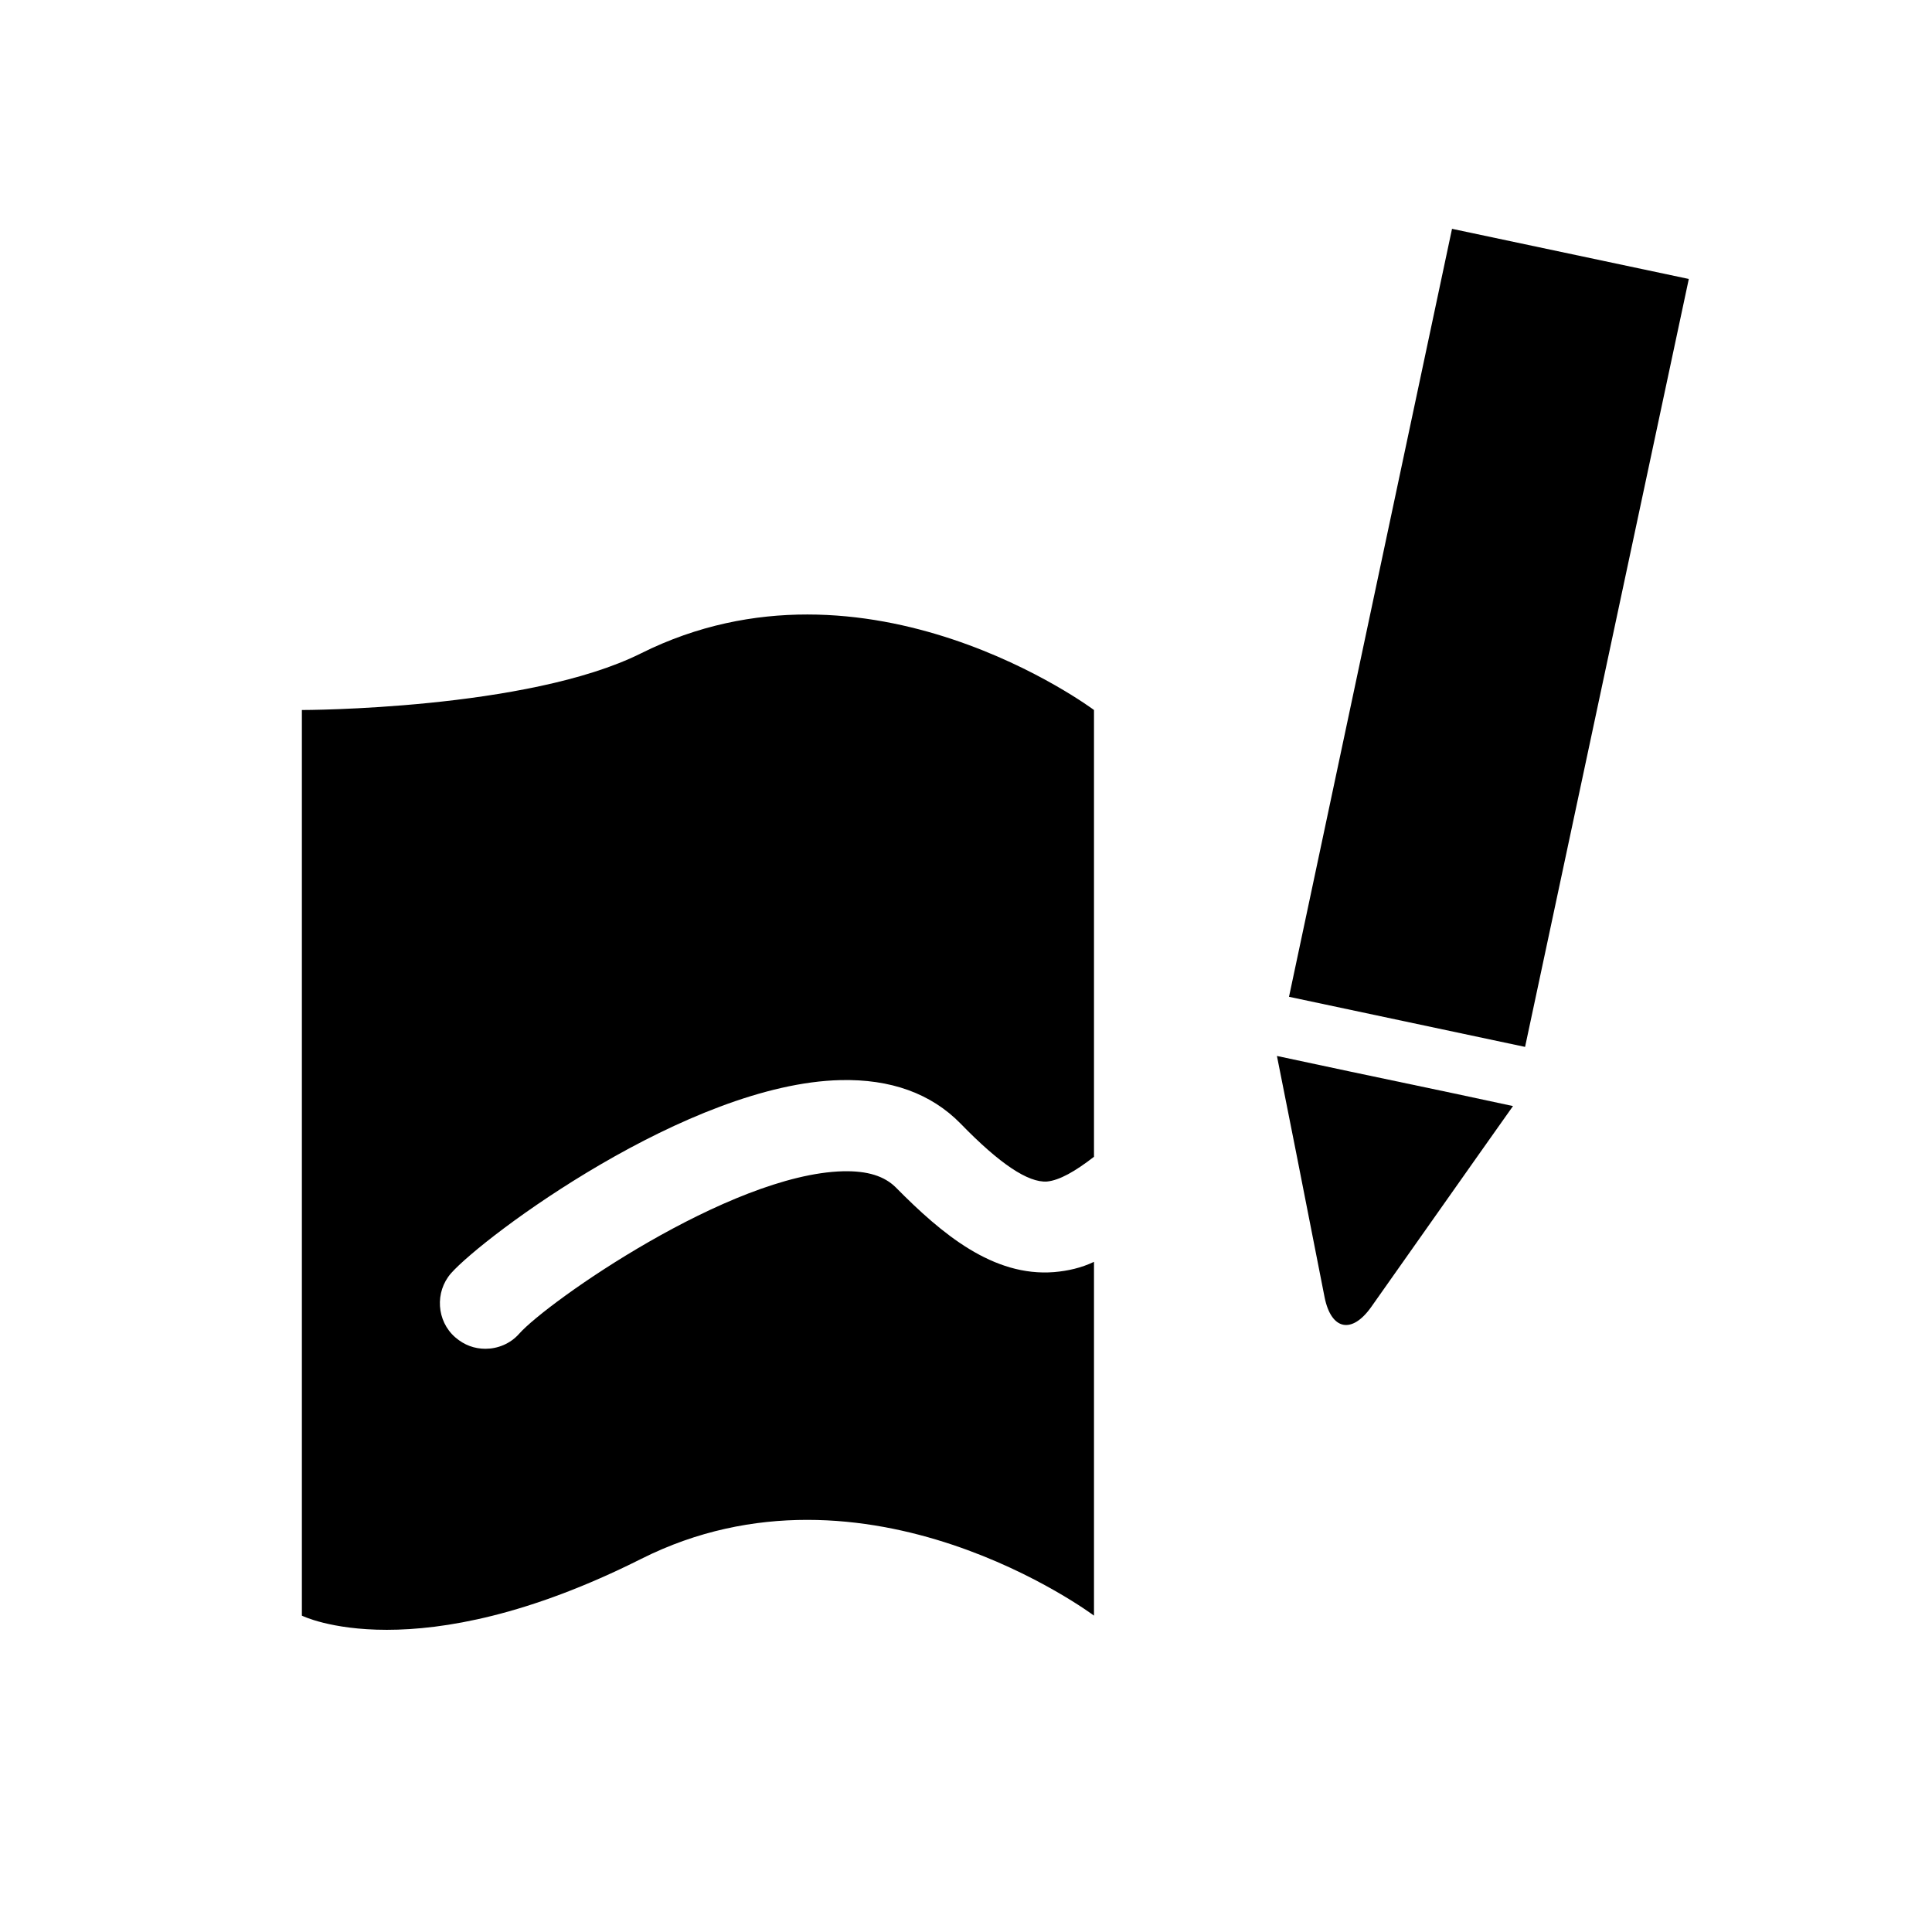 <?xml version="1.0" encoding="utf-8"?>
<!-- Generator: Adobe Illustrator 26.4.1, SVG Export Plug-In . SVG Version: 6.00 Build 0)  -->
<svg version="1.1" id="Layer_1" xmlns="http://www.w3.org/2000/svg" xmlns:xlink="http://www.w3.org/1999/xlink" x="0px" y="0px"
	 viewBox="0 0 320 320" style="enable-background:new 0 0 320 320;" xml:space="preserve">
<style type="text/css">
	.st0{fill:none;}
	.st1{fill:#000000;}
	.st2{clip-path:url(#SVGID_00000090290802421443159710000007176488812787280060_);fill:#000000;}
	.st3{clip-path:url(#SVGID_00000031902071310029784140000003737772592829031078_);fill:#000000;}
</style>
<rect x="50" y="37.9" class="st0" width="229.7" height="232.1"/>
<polygon class="st1" points="213.5,165.1 252.6,173.4 279.7,46.3 279.7,46.2 240.5,37.9 "/>
<g>
	<g>
		<defs>
			<rect id="SVGID_1_" x="50" y="37.9" width="229.7" height="232.1"/>
		</defs>
		<clipPath id="SVGID_00000013912120396161456520000013720771207558520715_">
			<use xlink:href="#SVGID_1_"  style="overflow:visible;"/>
		</clipPath>
		<path style="clip-path:url(#SVGID_00000013912120396161456520000013720771207558520715_);fill:#000000;" d="M240.8,181.1
			l-17.1-3.6l-12.2-2.6l3.2,16.1l4.7,23.9c1.1,5.4,4.5,6.1,7.7,1.6l17.7-25.1l0,0l5.8-8.2L240.8,181.1L240.8,181.1z"/>
	</g>
	<g>
		<defs>
			<rect id="SVGID_00000019643847988812110990000002439720054828630190_" x="50" y="37.9" width="229.7" height="232.1"/>
		</defs>
		<clipPath id="SVGID_00000109010257672236116280000001407253445443558040_">
			<use xlink:href="#SVGID_00000019643847988812110990000002439720054828630190_"  style="overflow:visible;"/>
		</clipPath>
		<path style="clip-path:url(#SVGID_00000109010257672236116280000001407253445443558040_);fill:#000000;" d="M174.6,210.7
			c-10.1,0.8-18.6-6.3-26.2-14c-1.9-1.9-4.7-2.8-8.8-2.7c-18.8,0.5-49,21.7-53.6,26.9c-1.5,1.7-3.6,2.5-5.6,2.5
			c-1.8,0-3.5-0.6-5-1.9c-3.1-2.7-3.4-7.5-0.7-10.6c5.4-6.1,39.3-31.4,64.5-32c8.3-0.2,15,2.2,19.9,7.2c6.5,6.7,11.2,9.8,14.3,9.6
			c2.1-0.2,4.7-1.7,7.8-4.1v-74c0,0-37.5-28.1-75-9.4c-18.8,9.4-56.2,9.4-56.2,9.4v150c0,0,18.8,9.4,56.2-9.4s75,9.4,75,9.4V209
			C179.1,210,176.9,210.5,174.6,210.7z"/>
	</g>
</g>
<rect class="st0" width="320" height="320"/>
</svg>
